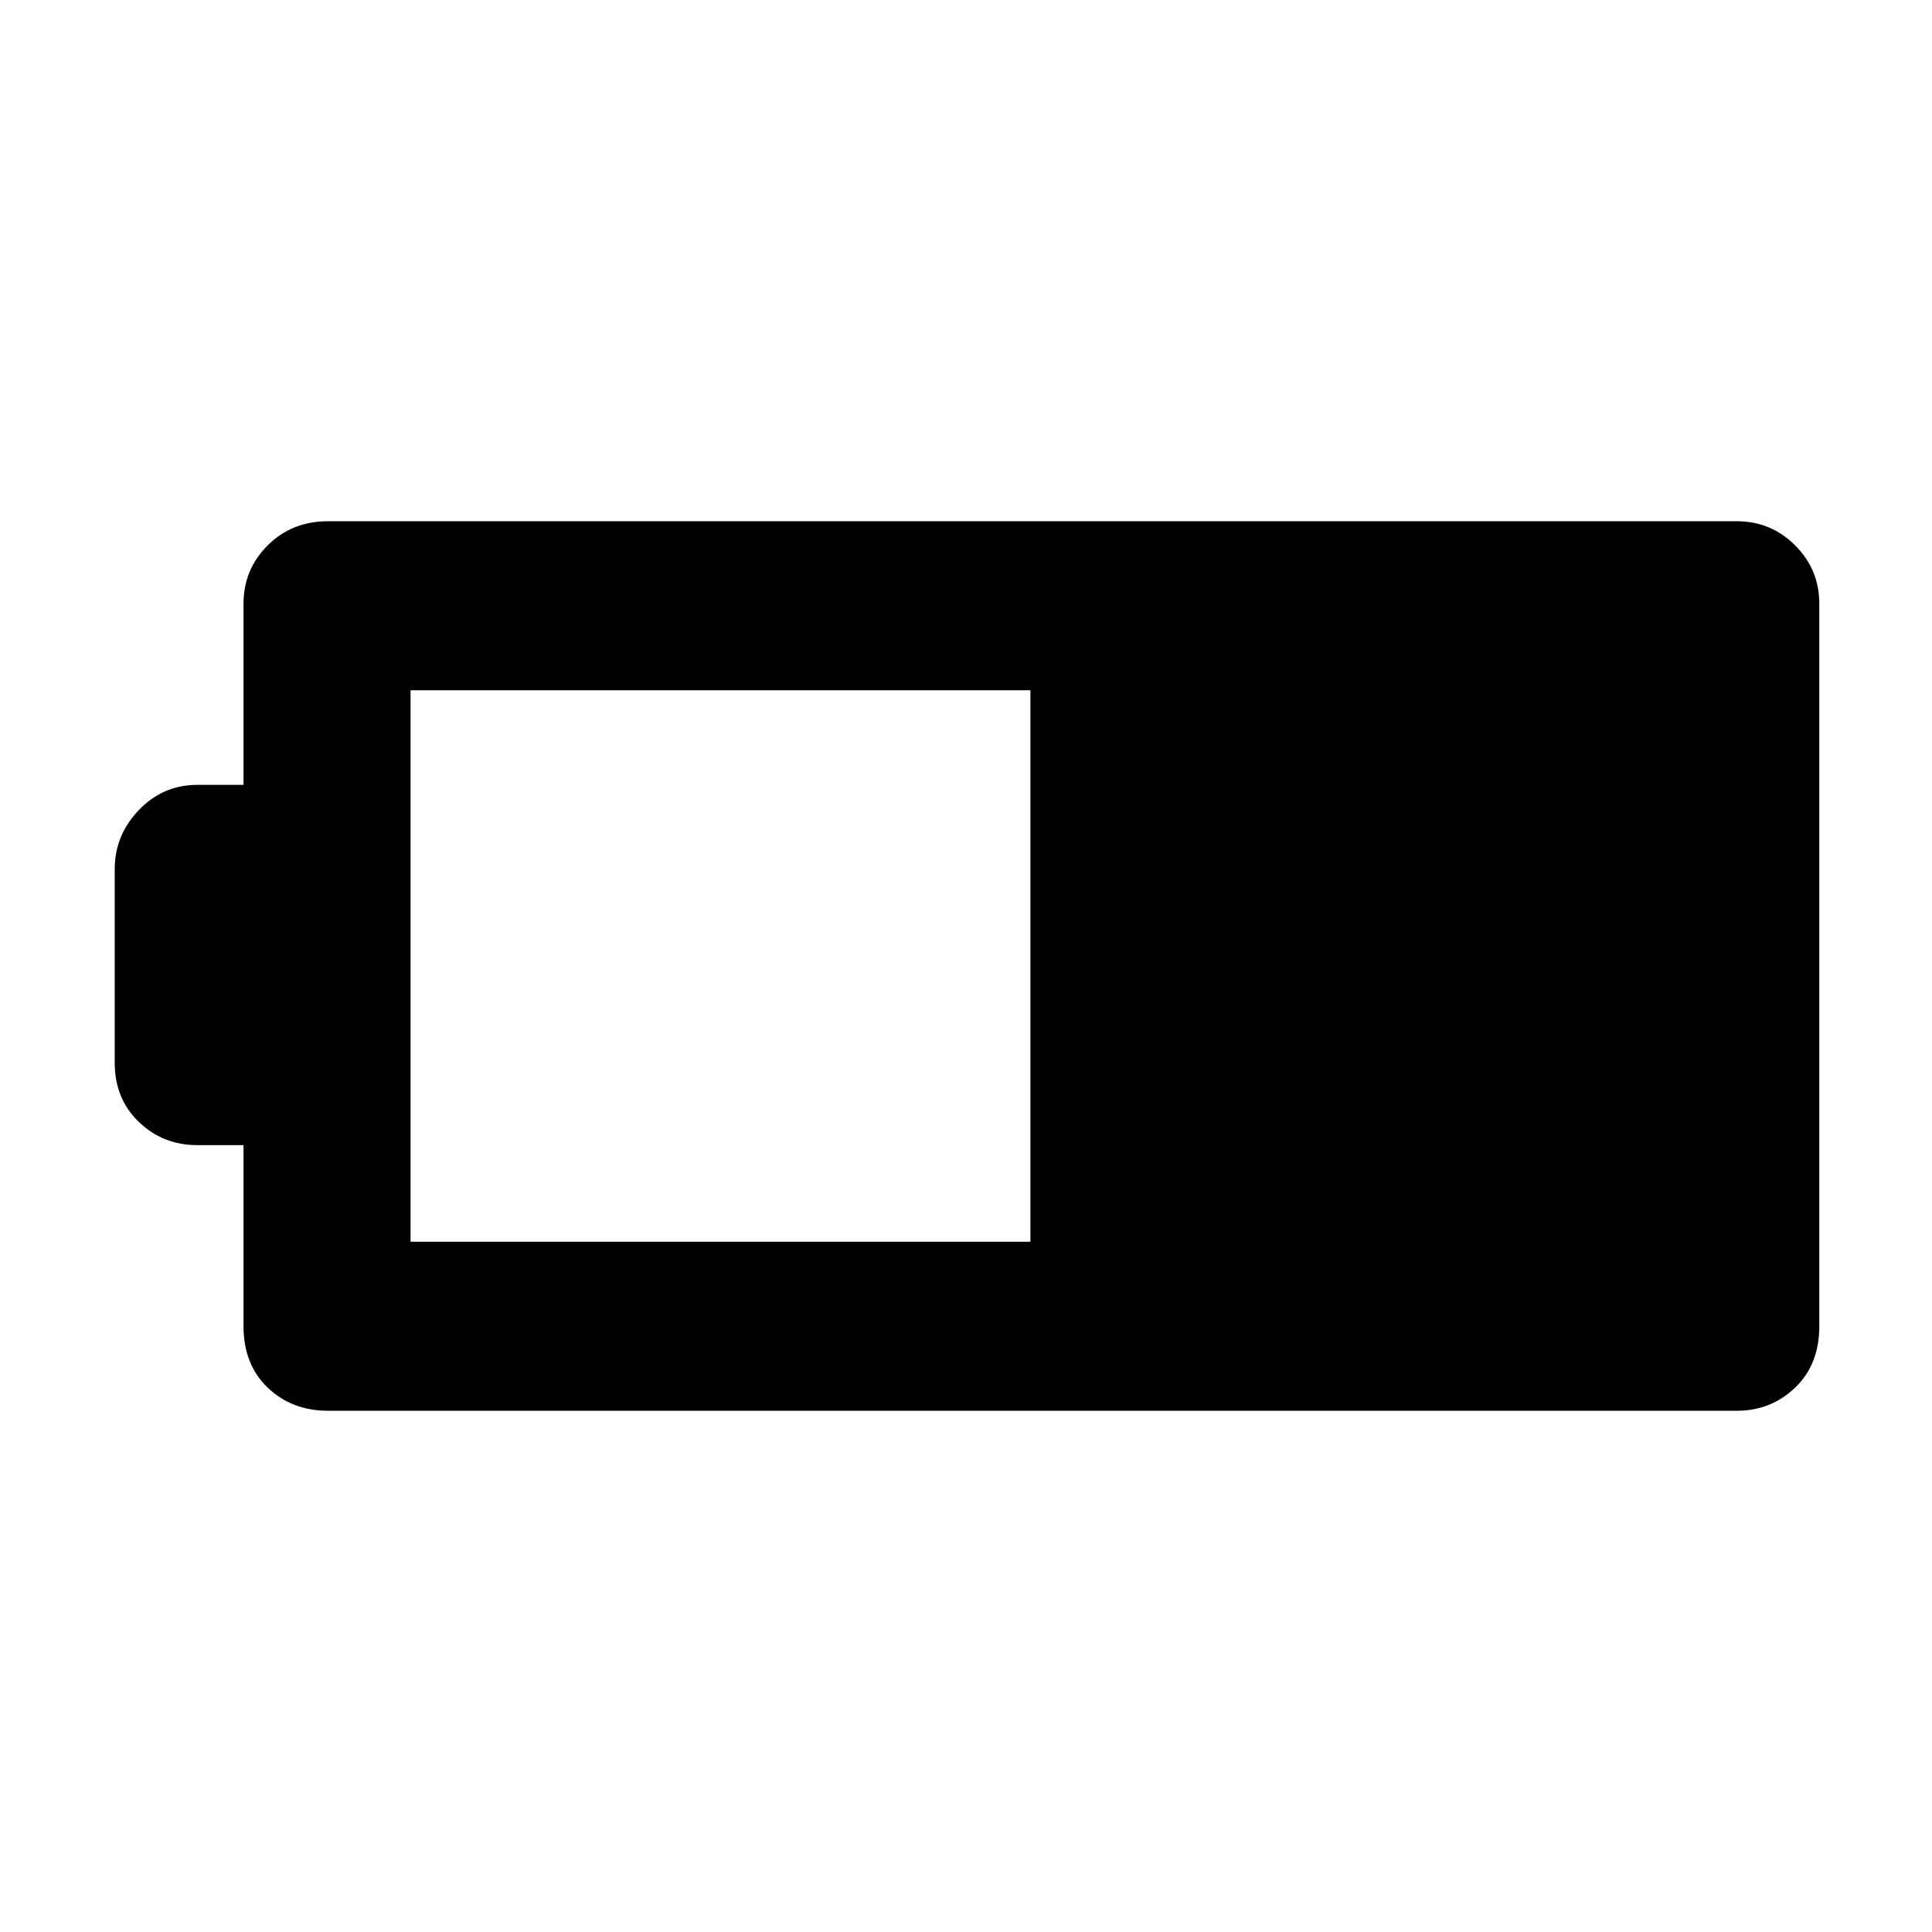 <svg xmlns="http://www.w3.org/2000/svg" height="48" width="48"><path d="M45.2 32.95q0 .95-.6 1.525t-1.45.575h-35q-.9 0-1.5-.575t-.6-1.525v-4.5H4.9q-.85 0-1.45-.575t-.6-1.475v-4.8q0-.85.6-1.475.6-.625 1.45-.625h1.15V15q0-.85.6-1.45t1.5-.6h35q.85 0 1.45.6t.6 1.45Zm-19.6-2.1v-13.7H10.2v13.7Z"/></svg>